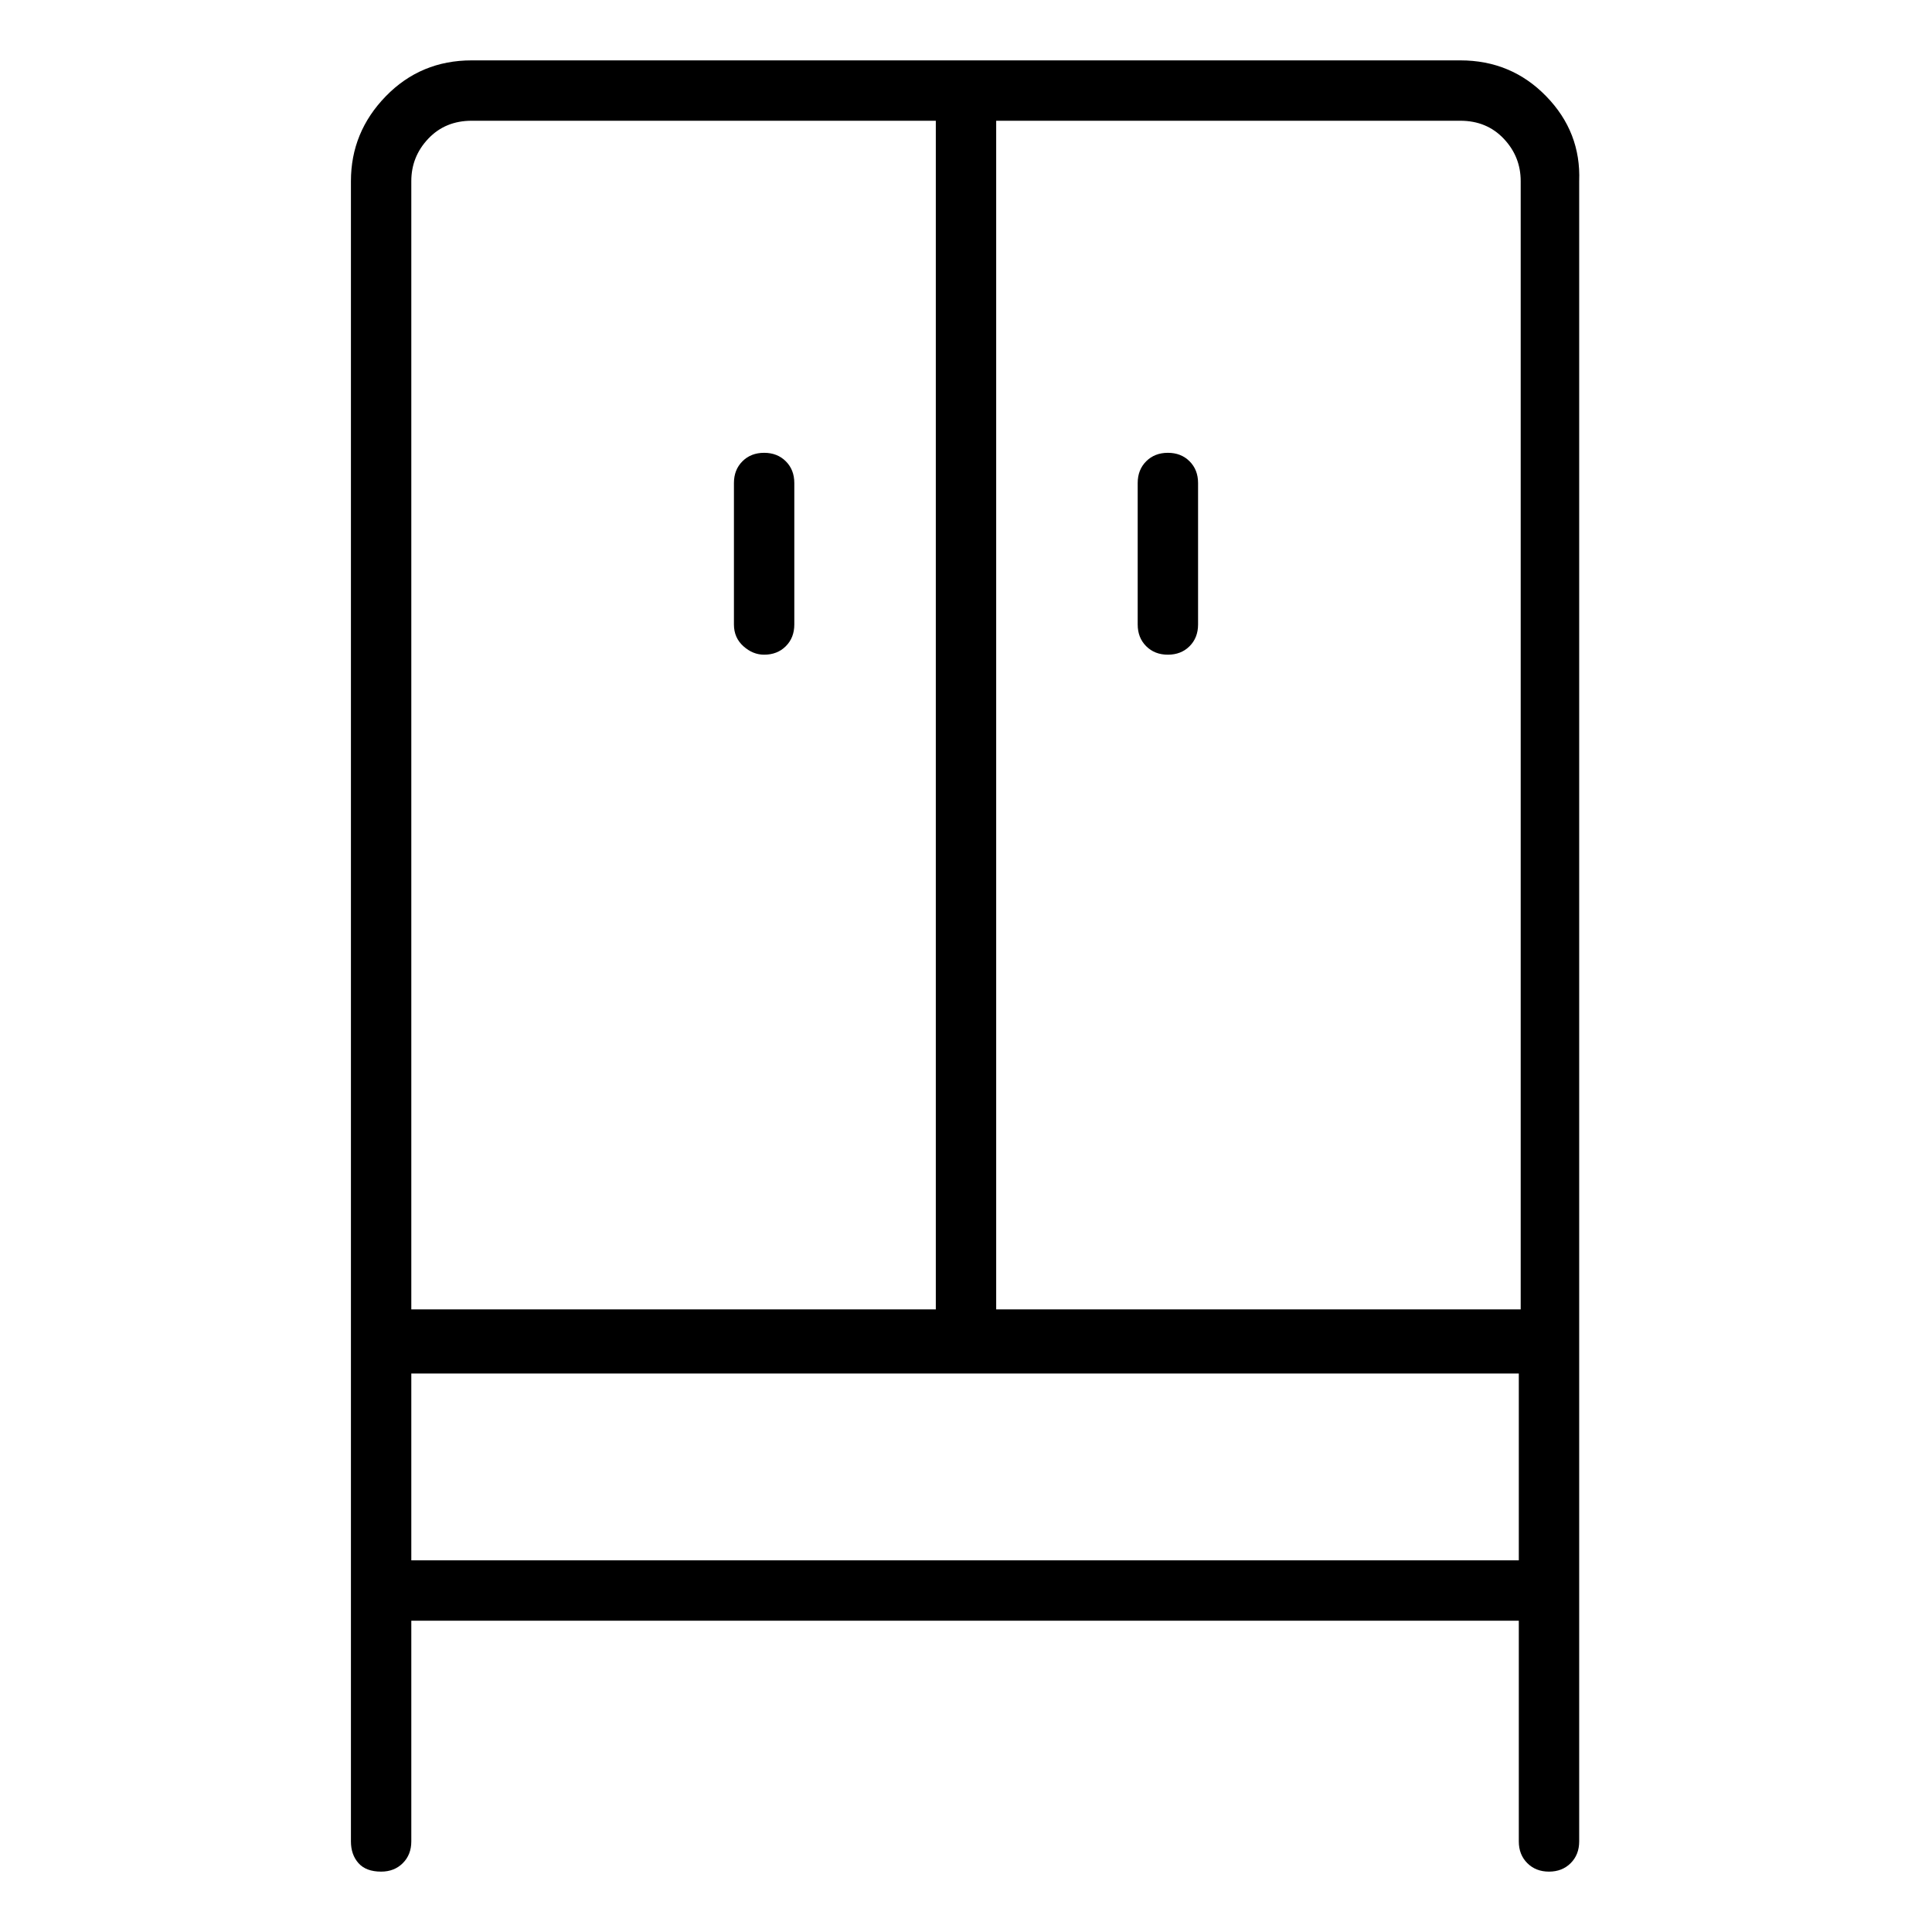 <svg viewBox="0 0 1024 1024" xmlns="http://www.w3.org/2000/svg">
  <path transform="scale(1, -1) translate(0, -960)" fill="currentColor" d="M774 928h-524q-27 0 -45.5 -19t-18.5 -45v-880q0 -7 4 -11.5t12 -4.5q7 0 11.5 4.5t4.5 11.5v117h587v-117q0 -7 4.5 -11.5t11.5 -4.5t11.5 4.5t4.5 11.5v880q1 26 -17.5 45t-45.5 19v0zM806 864v-598h-278v630h246q14 0 23 -9.5t9 -22.5zM250 896h246v-630h-278v598 q0 13 9 22.5t23 9.5v0zM218 133v99h587v-99h-587v0zM405 613q7 0 11.5 4.5t4.5 11.5v75q0 7 -4.5 11.5t-11.5 4.5t-11.5 -4.5t-4.5 -11.5v-75q0 -7 5 -11.5t11 -4.5zM619 613q7 0 11.5 4.5t4.5 11.5v75q0 7 -4.5 11.5t-11.5 4.5t-11.5 -4.5t-4.5 -11.5v-75q0 -7 4.5 -11.5 t11.5 -4.5z" />
</svg>